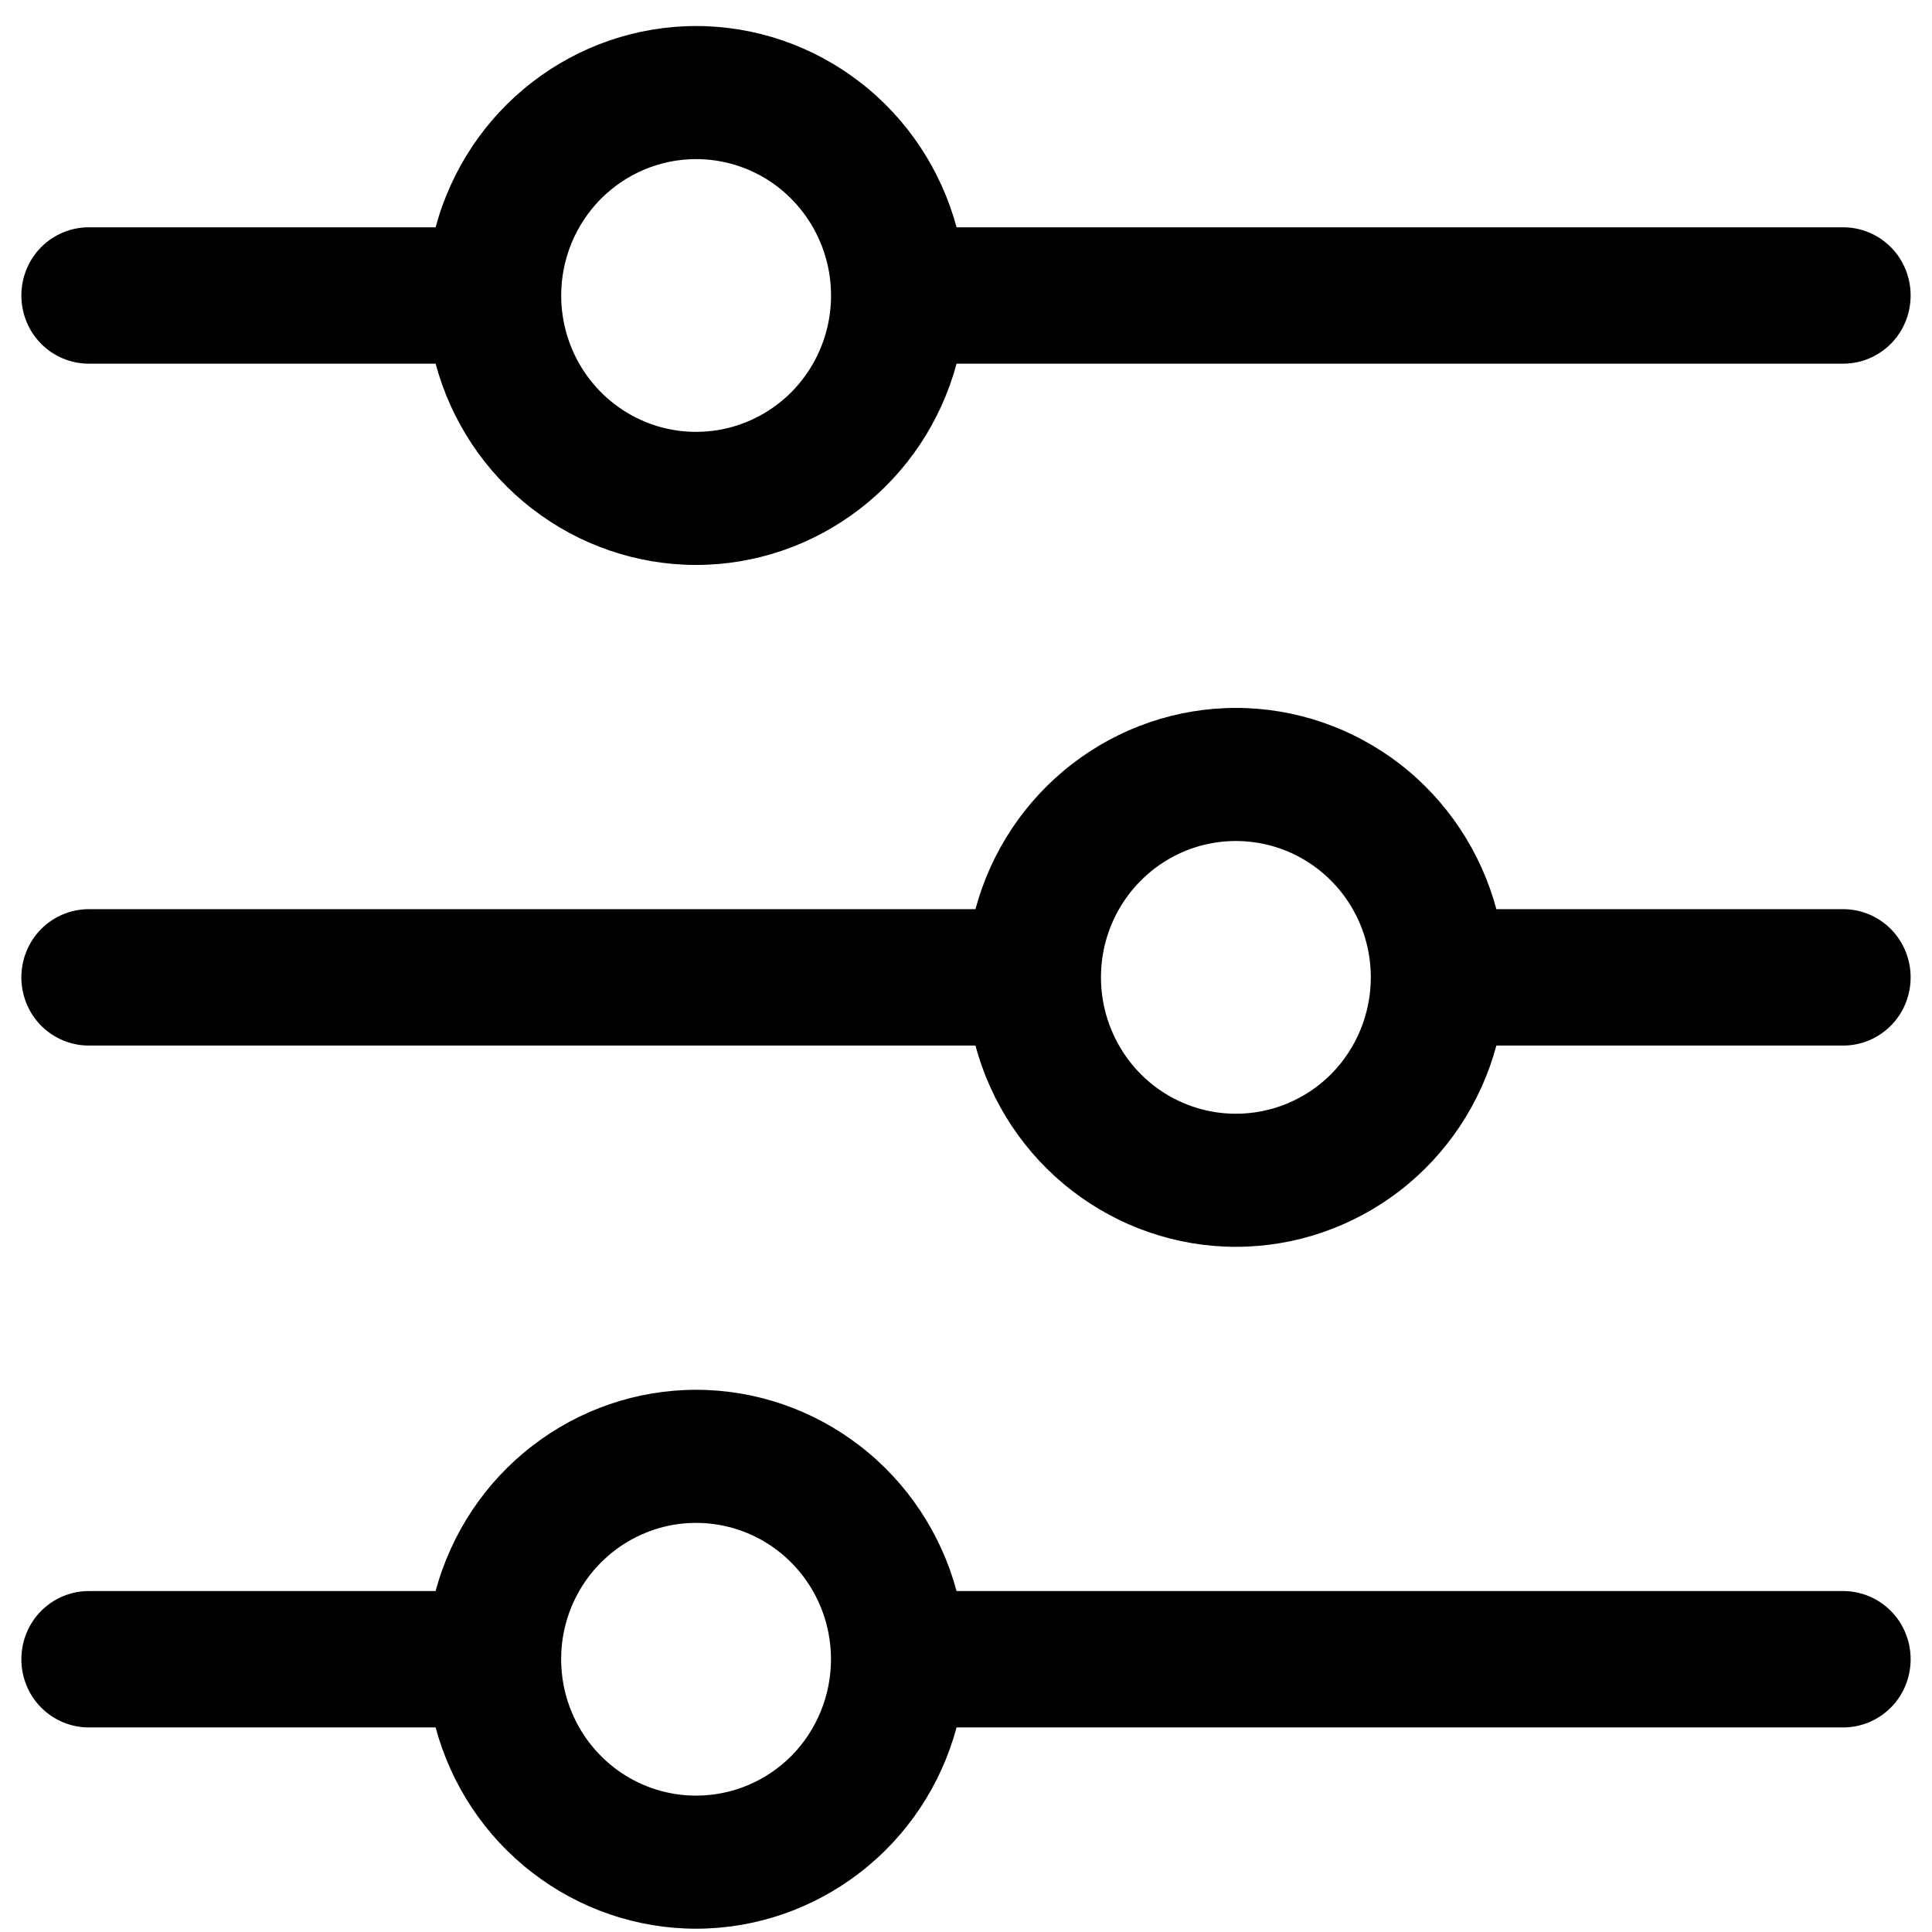 <svg width="17" height="17" viewBox="0 0 17 17" fill="none" xmlns="http://www.w3.org/2000/svg">
<path d="M0.781 3.2H3.833C3.97 3.709 4.268 4.157 4.683 4.477C5.097 4.797 5.604 4.971 6.125 4.971C6.646 4.971 7.153 4.797 7.567 4.477C7.982 4.157 8.28 3.709 8.417 3.2H16.219C16.376 3.2 16.527 3.137 16.639 3.024C16.75 2.912 16.812 2.759 16.812 2.6C16.812 2.441 16.75 2.288 16.639 2.176C16.527 2.063 16.376 2 16.219 2H8.417C8.28 1.492 7.982 1.043 7.567 0.723C7.153 0.403 6.646 0.229 6.125 0.229C5.604 0.229 5.097 0.403 4.683 0.723C4.268 1.043 3.97 1.492 3.833 2H0.781C0.624 2 0.473 2.063 0.361 2.176C0.25 2.288 0.188 2.441 0.188 2.6C0.188 2.759 0.25 2.912 0.361 3.024C0.473 3.137 0.624 3.2 0.781 3.2ZM6.125 1.4C6.36 1.4 6.589 1.47 6.785 1.602C6.98 1.734 7.132 1.922 7.222 2.141C7.312 2.36 7.335 2.601 7.29 2.834C7.244 3.067 7.131 3.281 6.965 3.449C6.799 3.616 6.587 3.731 6.357 3.777C6.126 3.823 5.888 3.8 5.671 3.709C5.454 3.618 5.268 3.464 5.138 3.267C5.007 3.069 4.938 2.837 4.938 2.6C4.938 2.282 5.063 1.977 5.285 1.752C5.508 1.527 5.81 1.4 6.125 1.4ZM16.219 14H8.417C8.28 13.492 7.982 13.043 7.567 12.723C7.153 12.403 6.646 12.229 6.125 12.229C5.604 12.229 5.097 12.403 4.683 12.723C4.268 13.043 3.97 13.492 3.833 14H0.781C0.624 14 0.473 14.063 0.361 14.176C0.25 14.288 0.188 14.441 0.188 14.6C0.188 14.759 0.25 14.912 0.361 15.024C0.473 15.137 0.624 15.2 0.781 15.2H3.833C3.97 15.709 4.268 16.157 4.683 16.477C5.097 16.797 5.604 16.971 6.125 16.971C6.646 16.971 7.153 16.797 7.567 16.477C7.982 16.157 8.28 15.709 8.417 15.2H16.219C16.376 15.2 16.527 15.137 16.639 15.024C16.75 14.912 16.812 14.759 16.812 14.6C16.812 14.441 16.75 14.288 16.639 14.176C16.527 14.063 16.376 14 16.219 14ZM6.125 15.8C5.89 15.8 5.661 15.73 5.465 15.598C5.27 15.466 5.118 15.279 5.028 15.059C4.938 14.84 4.915 14.599 4.96 14.366C5.006 14.133 5.119 13.919 5.285 13.752C5.451 13.584 5.663 13.47 5.893 13.423C6.124 13.377 6.362 13.401 6.579 13.491C6.796 13.582 6.982 13.736 7.112 13.933C7.243 14.131 7.312 14.363 7.312 14.6C7.312 14.918 7.187 15.224 6.965 15.449C6.742 15.674 6.44 15.8 6.125 15.8ZM16.219 8H13.167C13.03 7.492 12.732 7.043 12.318 6.723C11.903 6.403 11.396 6.229 10.875 6.229C10.354 6.229 9.847 6.403 9.433 6.723C9.018 7.043 8.72 7.492 8.583 8H0.781C0.624 8 0.473 8.063 0.361 8.176C0.25 8.288 0.188 8.441 0.188 8.6C0.188 8.759 0.25 8.912 0.361 9.024C0.473 9.137 0.624 9.2 0.781 9.2H8.583C8.72 9.709 9.018 10.157 9.433 10.477C9.847 10.797 10.354 10.971 10.875 10.971C11.396 10.971 11.903 10.797 12.318 10.477C12.732 10.157 13.03 9.709 13.167 9.2H16.219C16.376 9.2 16.527 9.137 16.639 9.024C16.75 8.912 16.812 8.759 16.812 8.6C16.812 8.441 16.75 8.288 16.639 8.176C16.527 8.063 16.376 8 16.219 8ZM10.875 9.8C10.64 9.8 10.411 9.73 10.215 9.598C10.02 9.466 9.868 9.279 9.778 9.059C9.688 8.84 9.665 8.599 9.71 8.366C9.756 8.133 9.869 7.919 10.035 7.752C10.201 7.584 10.413 7.469 10.643 7.423C10.874 7.377 11.112 7.401 11.329 7.491C11.546 7.582 11.732 7.736 11.862 7.933C11.993 8.131 12.062 8.363 12.062 8.6C12.062 8.918 11.937 9.224 11.715 9.449C11.492 9.674 11.19 9.8 10.875 9.8Z" fill="black"/>
</svg>
